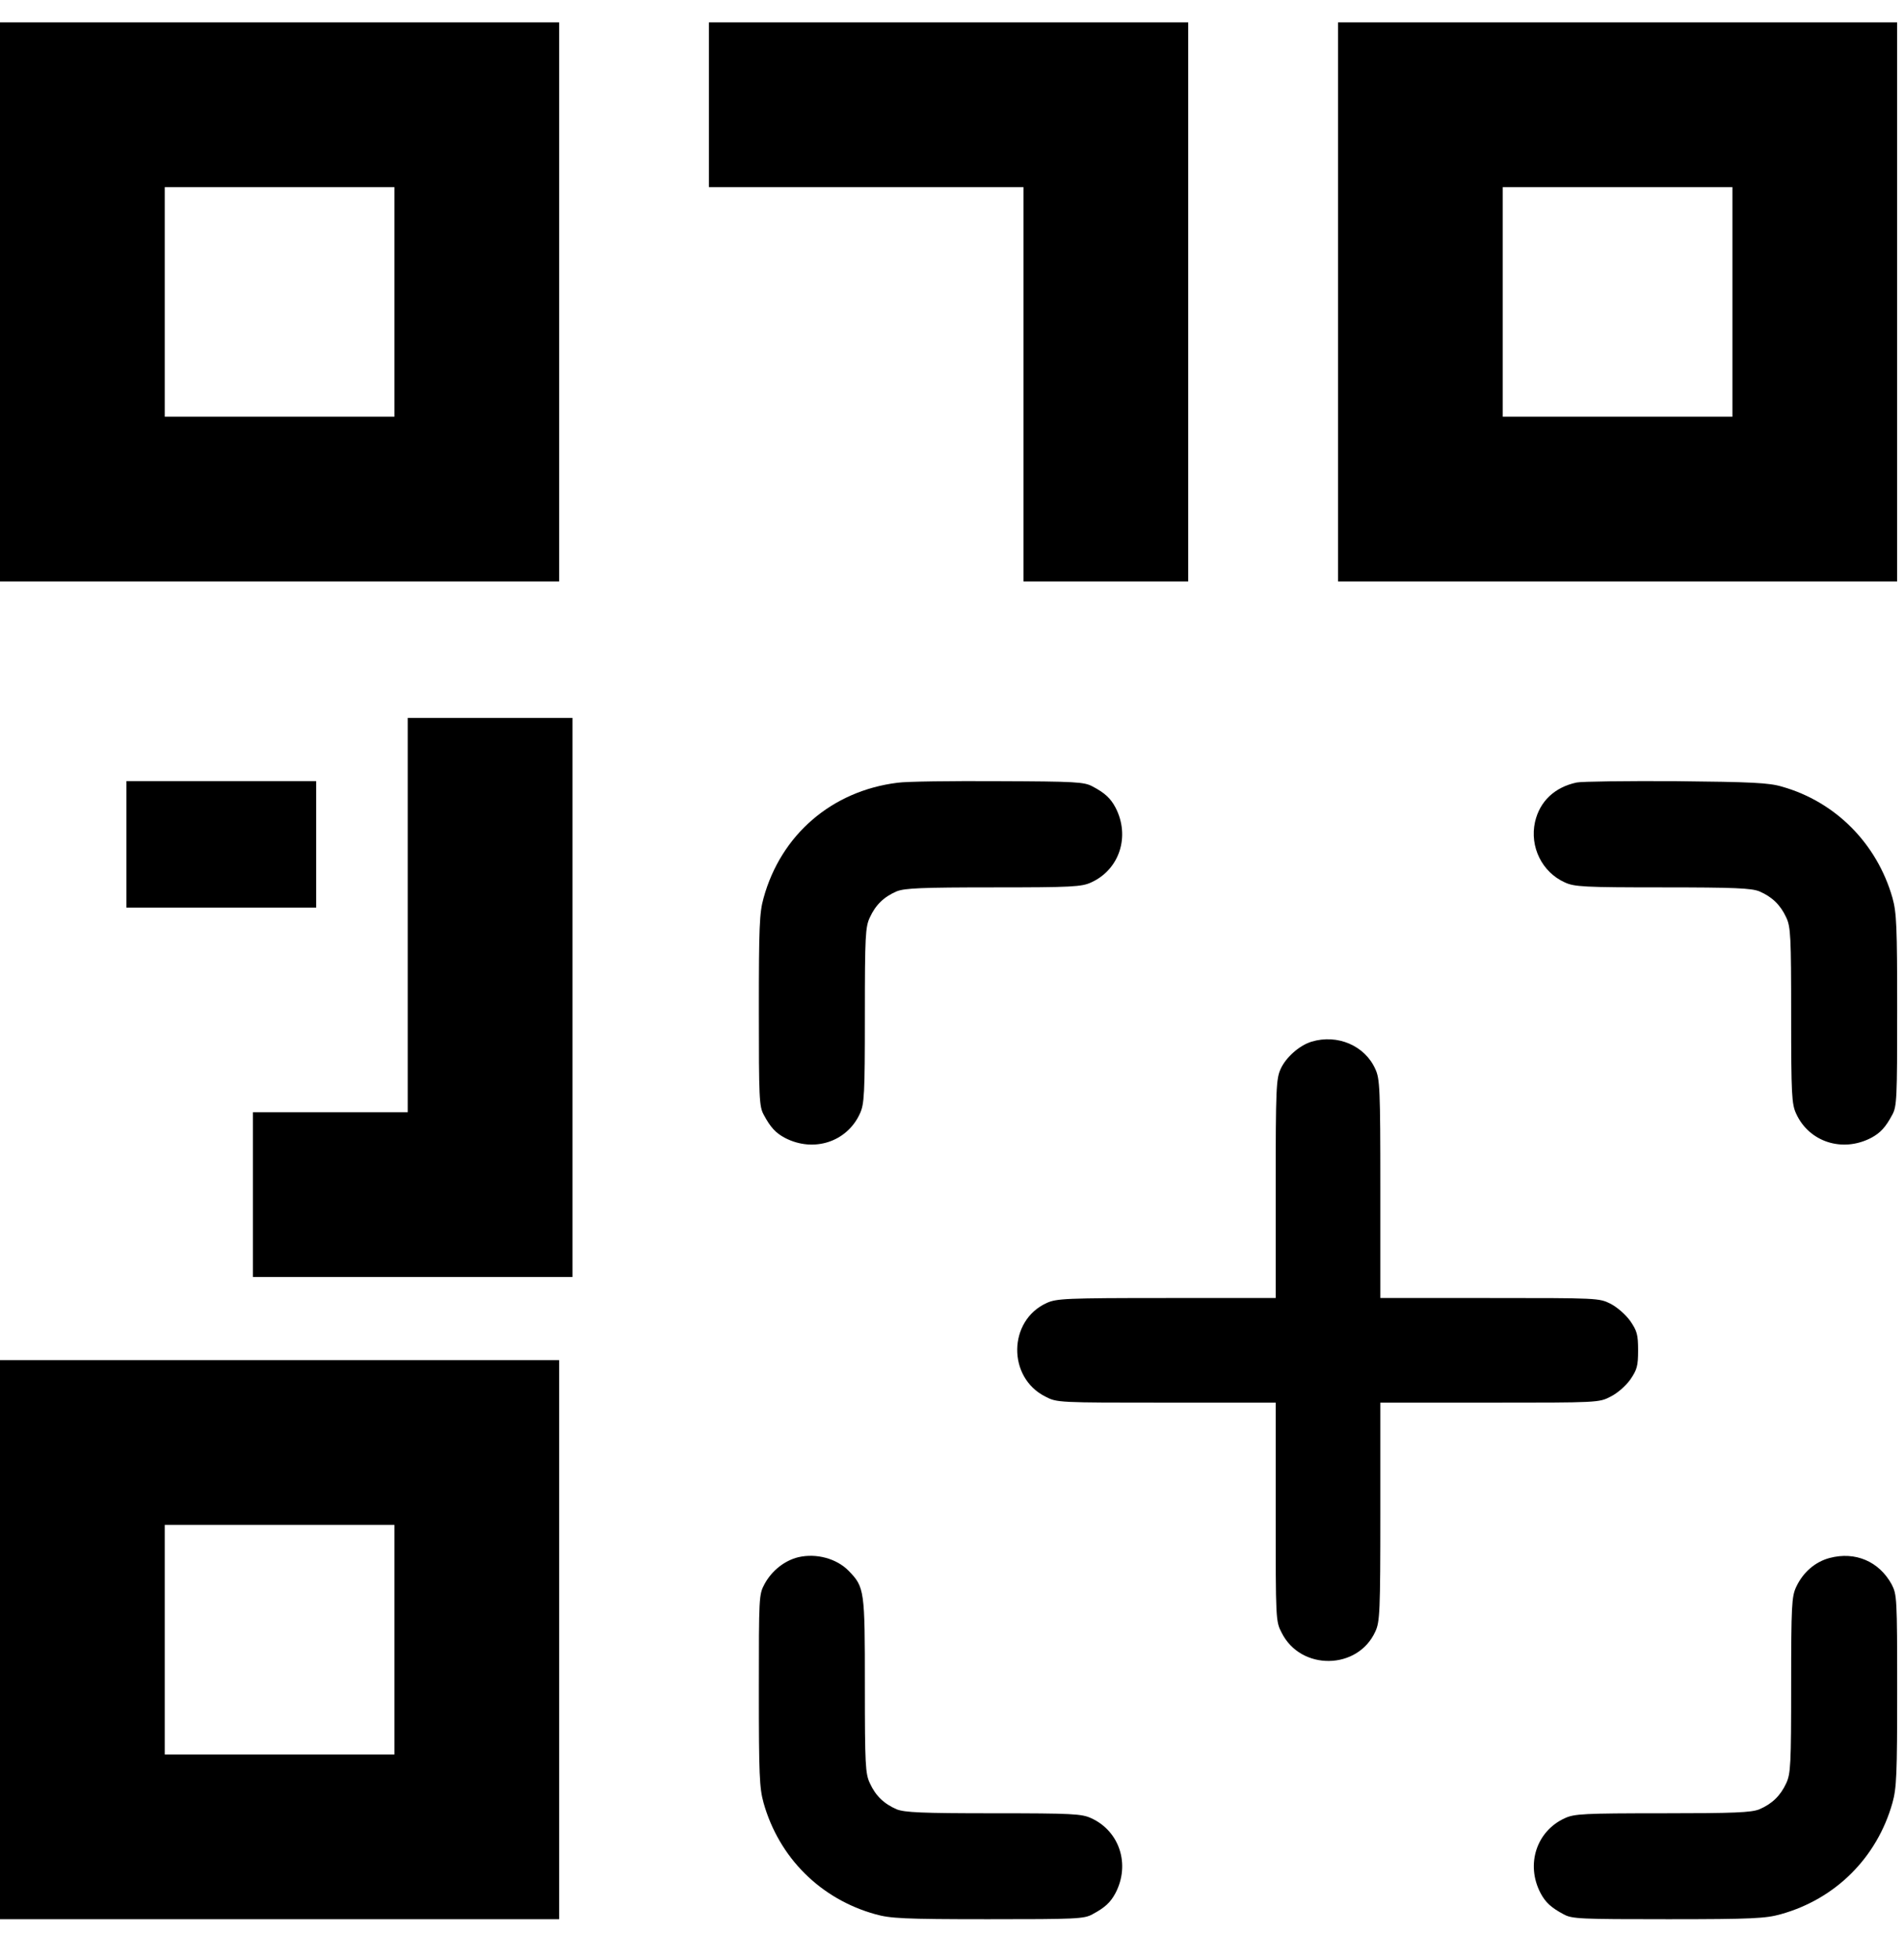 <svg width="34" height="35" viewBox="0 0 34 35" xmlns="http://www.w3.org/2000/svg">
<path d="M0 5.392V10.385H4.992H9.985V5.392V0.4H4.992H0V5.392ZM7.043 5.392V7.443H4.992H2.942V5.392V3.342H4.992H7.043V5.392Z" />
<path d="M12.659 1.871V3.342H15.468H18.276V6.863V10.385H19.747H21.218V5.392V0.4H16.939H12.659V1.871Z" />
<path d="M23.893 5.392V10.385H28.885H33.877V5.392V0.4H28.885H23.893V5.392ZM30.936 5.392V7.443H28.885H26.835V5.392V3.342H28.885H30.936V5.392Z" />
<path d="M2.258 15.08V16.21H3.952H5.646V15.08V13.951H3.952H2.258V15.08Z" />
<path d="M16.028 13.98C14.855 14.125 13.944 14.91 13.635 16.04C13.561 16.302 13.551 16.559 13.551 18.044C13.551 19.619 13.556 19.763 13.64 19.913C13.757 20.132 13.85 20.235 14.018 20.324C14.533 20.59 15.126 20.394 15.355 19.89C15.434 19.721 15.444 19.549 15.444 18.138C15.444 16.718 15.453 16.554 15.533 16.386C15.635 16.162 15.785 16.017 16.014 15.919C16.159 15.863 16.448 15.849 17.743 15.849C19.145 15.849 19.317 15.839 19.486 15.76C19.99 15.531 20.186 14.938 19.92 14.424C19.831 14.256 19.729 14.162 19.509 14.046C19.36 13.966 19.215 13.957 17.827 13.952C16.99 13.947 16.182 13.957 16.028 13.98Z" />
<path d="M28.154 13.976C27.761 14.06 27.495 14.312 27.411 14.681C27.313 15.125 27.537 15.578 27.943 15.76C28.112 15.839 28.285 15.849 29.686 15.849C30.981 15.849 31.27 15.863 31.415 15.919C31.644 16.017 31.794 16.162 31.897 16.386C31.976 16.554 31.985 16.718 31.985 18.138C31.985 19.549 31.995 19.721 32.074 19.89C32.303 20.394 32.897 20.59 33.411 20.324C33.579 20.235 33.672 20.132 33.789 19.913C33.873 19.763 33.878 19.623 33.878 18.044C33.878 16.54 33.868 16.302 33.794 16.036C33.518 15.069 32.78 14.321 31.822 14.05C31.588 13.98 31.28 13.966 29.929 13.952C29.041 13.947 28.242 13.957 28.154 13.976Z" />
<path d="M23.42 18.605C23.205 18.67 22.962 18.885 22.869 19.091C22.789 19.268 22.78 19.427 22.78 21.23V23.183H20.831C19.037 23.183 18.864 23.192 18.691 23.272C18 23.585 17.986 24.603 18.668 24.944C18.874 25.052 18.897 25.052 20.827 25.052H22.78V27.004C22.78 28.933 22.78 28.957 22.887 29.162C23.229 29.844 24.247 29.83 24.56 29.139C24.64 28.966 24.649 28.793 24.649 27V25.052H26.602C28.532 25.052 28.555 25.052 28.761 24.944C28.883 24.883 29.027 24.757 29.112 24.64C29.233 24.463 29.252 24.398 29.252 24.117C29.252 23.837 29.233 23.771 29.112 23.594C29.027 23.477 28.883 23.351 28.761 23.286C28.555 23.183 28.532 23.183 26.602 23.183H24.649V21.23C24.649 19.441 24.64 19.268 24.56 19.095C24.373 18.675 23.883 18.465 23.42 18.605Z" />
<path d="M14.257 27.812C14.009 27.873 13.785 28.05 13.654 28.289C13.551 28.48 13.551 28.513 13.551 30.19C13.551 31.694 13.561 31.932 13.635 32.199C13.911 33.18 14.654 33.918 15.631 34.189C15.897 34.264 16.135 34.278 17.64 34.278C19.219 34.278 19.36 34.273 19.509 34.189C19.729 34.072 19.831 33.978 19.92 33.81C20.187 33.297 19.99 32.703 19.486 32.474C19.317 32.395 19.145 32.386 17.743 32.386C16.448 32.386 16.159 32.371 16.014 32.316C15.785 32.217 15.635 32.073 15.533 31.848C15.453 31.68 15.444 31.517 15.444 30.106C15.444 28.396 15.439 28.349 15.154 28.055C14.939 27.836 14.579 27.738 14.257 27.812Z" />
<path d="M32.672 27.826C32.411 27.896 32.196 28.083 32.074 28.345C31.995 28.513 31.985 28.677 31.985 30.097C31.985 31.517 31.976 31.68 31.897 31.849C31.794 32.073 31.644 32.218 31.415 32.316C31.27 32.372 30.981 32.386 29.686 32.386C28.285 32.386 28.112 32.395 27.943 32.474C27.439 32.703 27.242 33.297 27.509 33.81C27.598 33.979 27.701 34.072 27.92 34.189C28.07 34.273 28.21 34.278 29.789 34.278C31.294 34.278 31.532 34.264 31.799 34.189C32.775 33.918 33.518 33.18 33.794 32.199C33.868 31.933 33.878 31.694 33.878 30.19C33.878 28.536 33.873 28.48 33.78 28.298C33.555 27.887 33.13 27.705 32.672 27.826Z" />
<path d="M0 29.285V34.278H4.992H9.985V29.285V24.293H4.992H0V29.285ZM7.043 29.285V31.336H4.992H2.942V29.285V27.235H4.992H7.043V29.285Z" />
<path d="M10.223 17.814V22.807H7.37H4.517V21.336V19.865H5.899H7.281V16.343V12.822H8.752H10.223V17.814Z" />
</svg>

